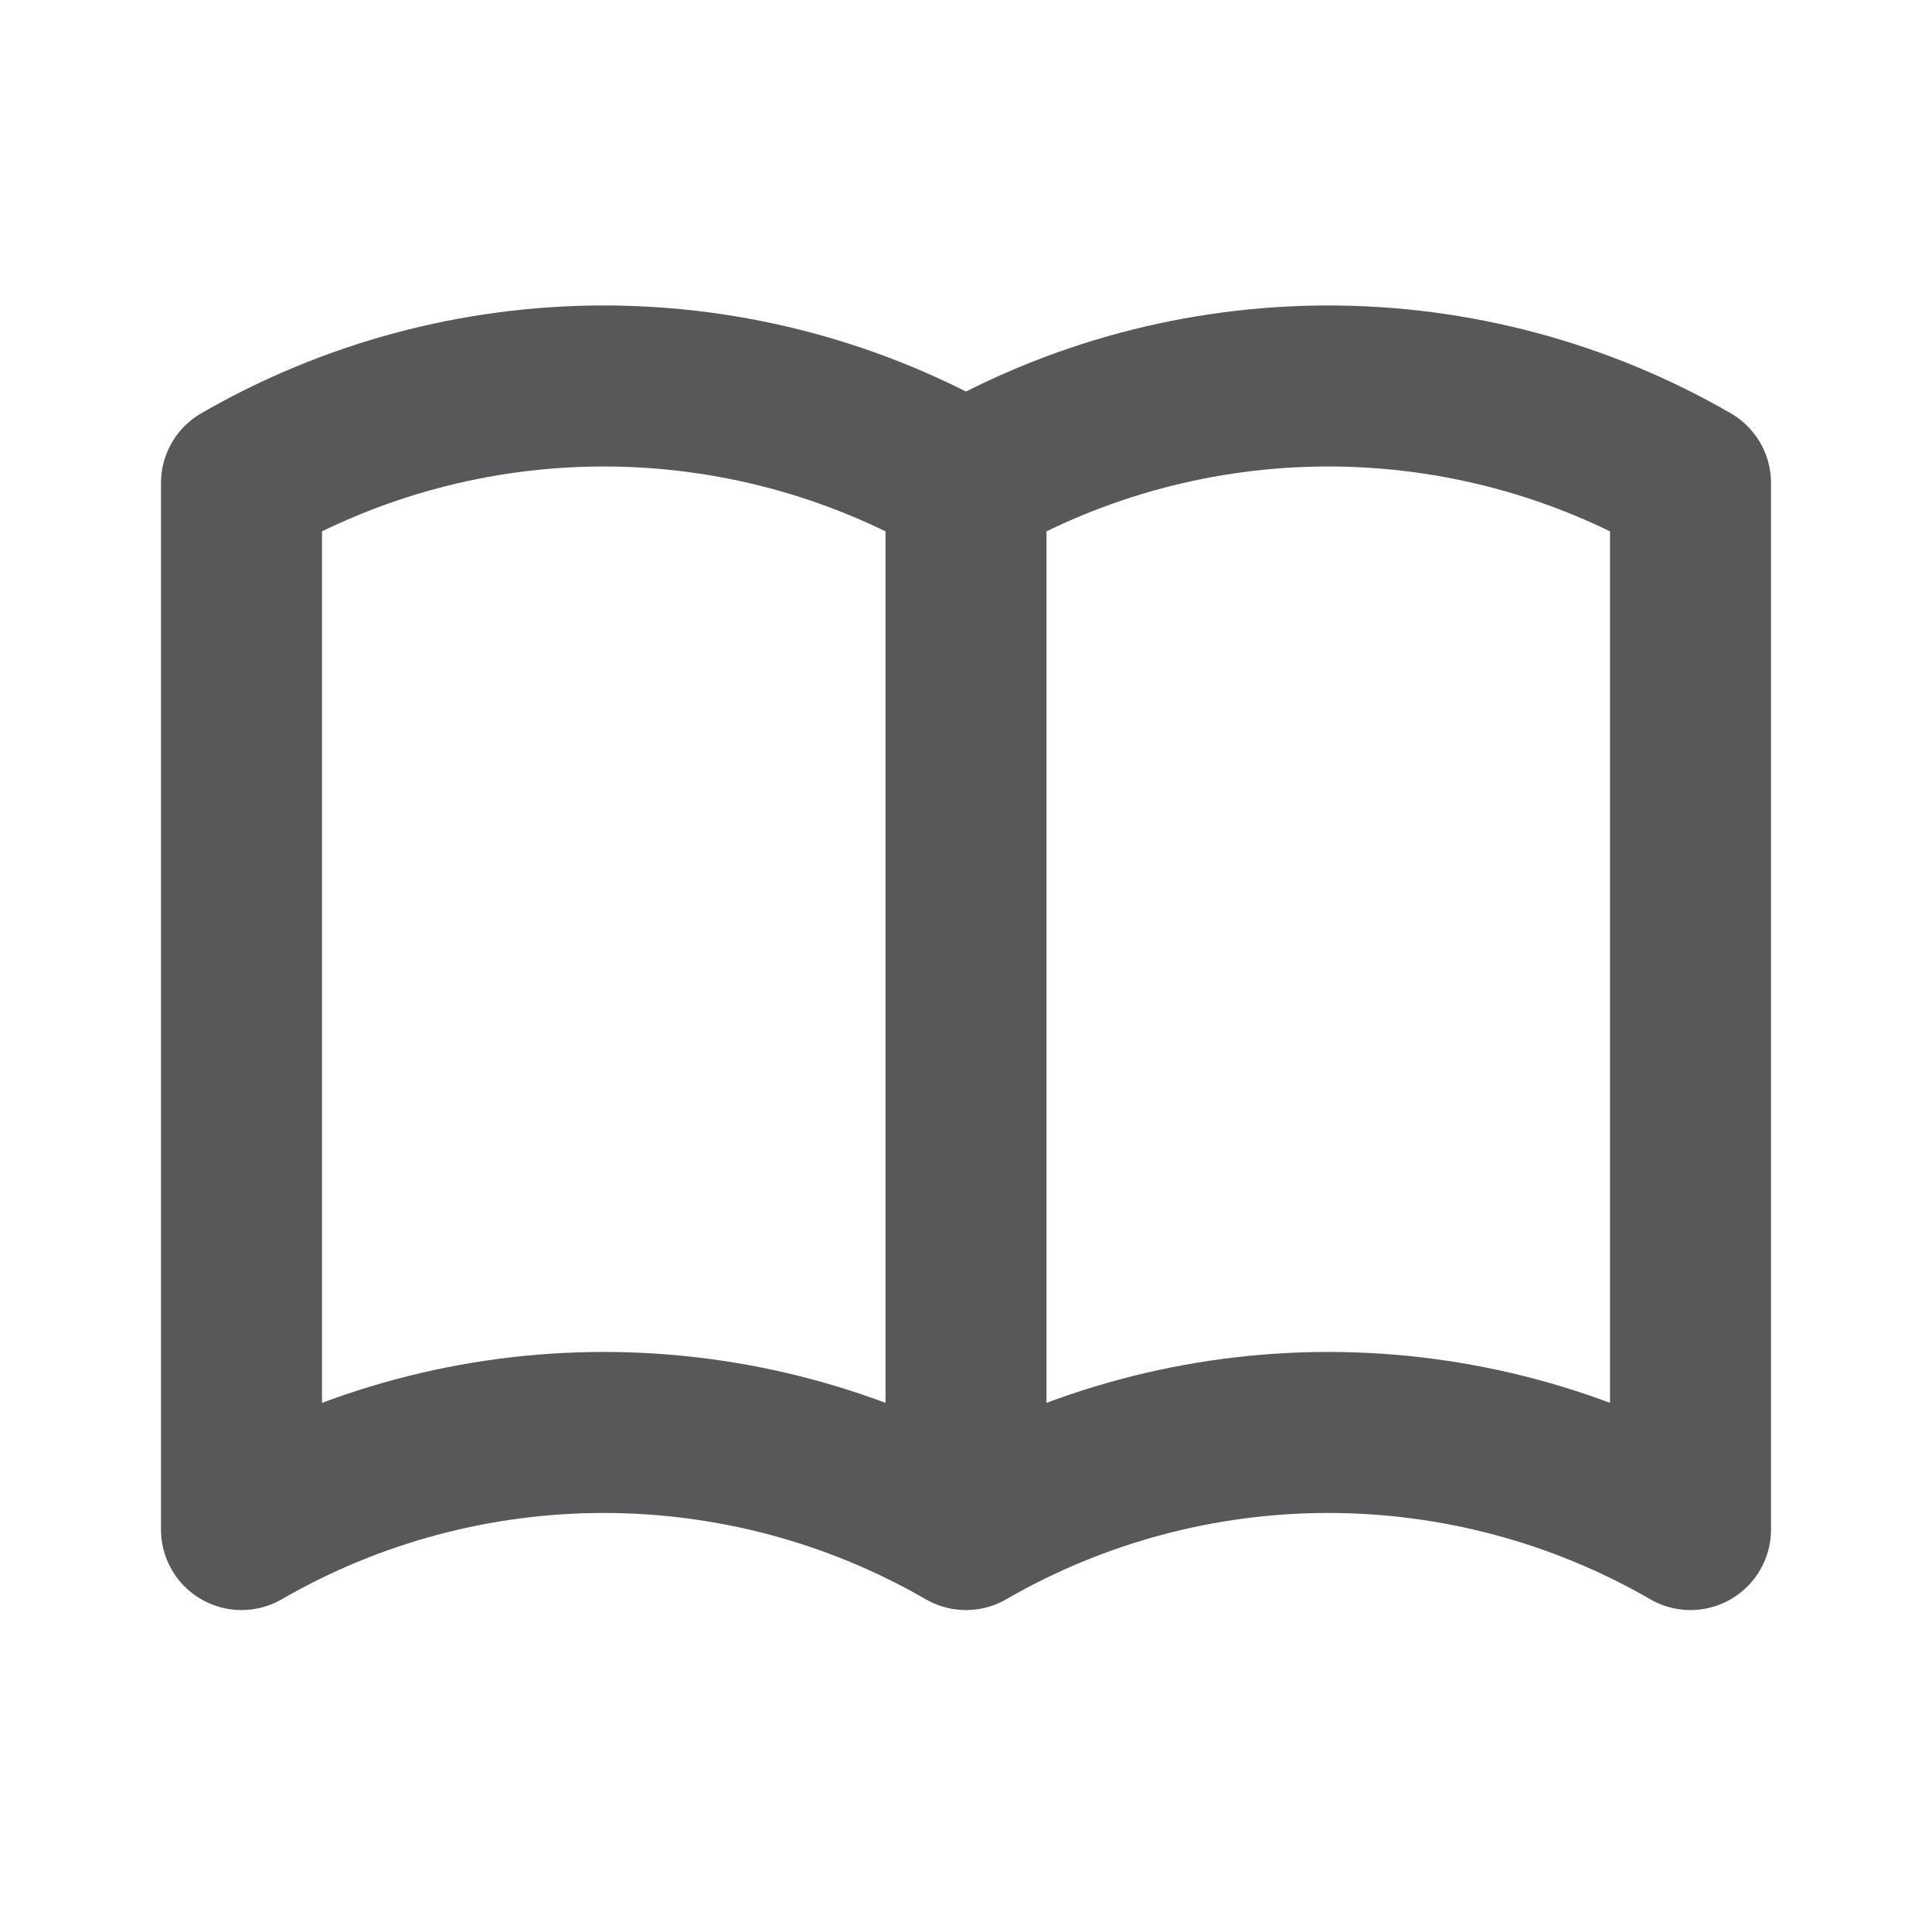 <svg width="32" height="32" viewBox="0 0 32 32" fill="none" xmlns="http://www.w3.org/2000/svg">
<path d="M16 25.334C14.176 24.28 12.106 23.726 10 23.726C7.894 23.726 5.824 24.28 4 25.334V8C5.824 6.947 7.894 6.393 10 6.393C12.106 6.393 14.176 6.947 16 8M16 25.334C17.824 24.28 19.894 23.726 22 23.726C24.106 23.726 26.176 24.28 28 25.334V8C26.176 6.947 24.106 6.393 22 6.393C19.894 6.393 17.824 6.947 16 8M16 25.334V8" stroke="#58585A" stroke-width="2.667" stroke-linecap="round" stroke-linejoin="round"/>
</svg>

